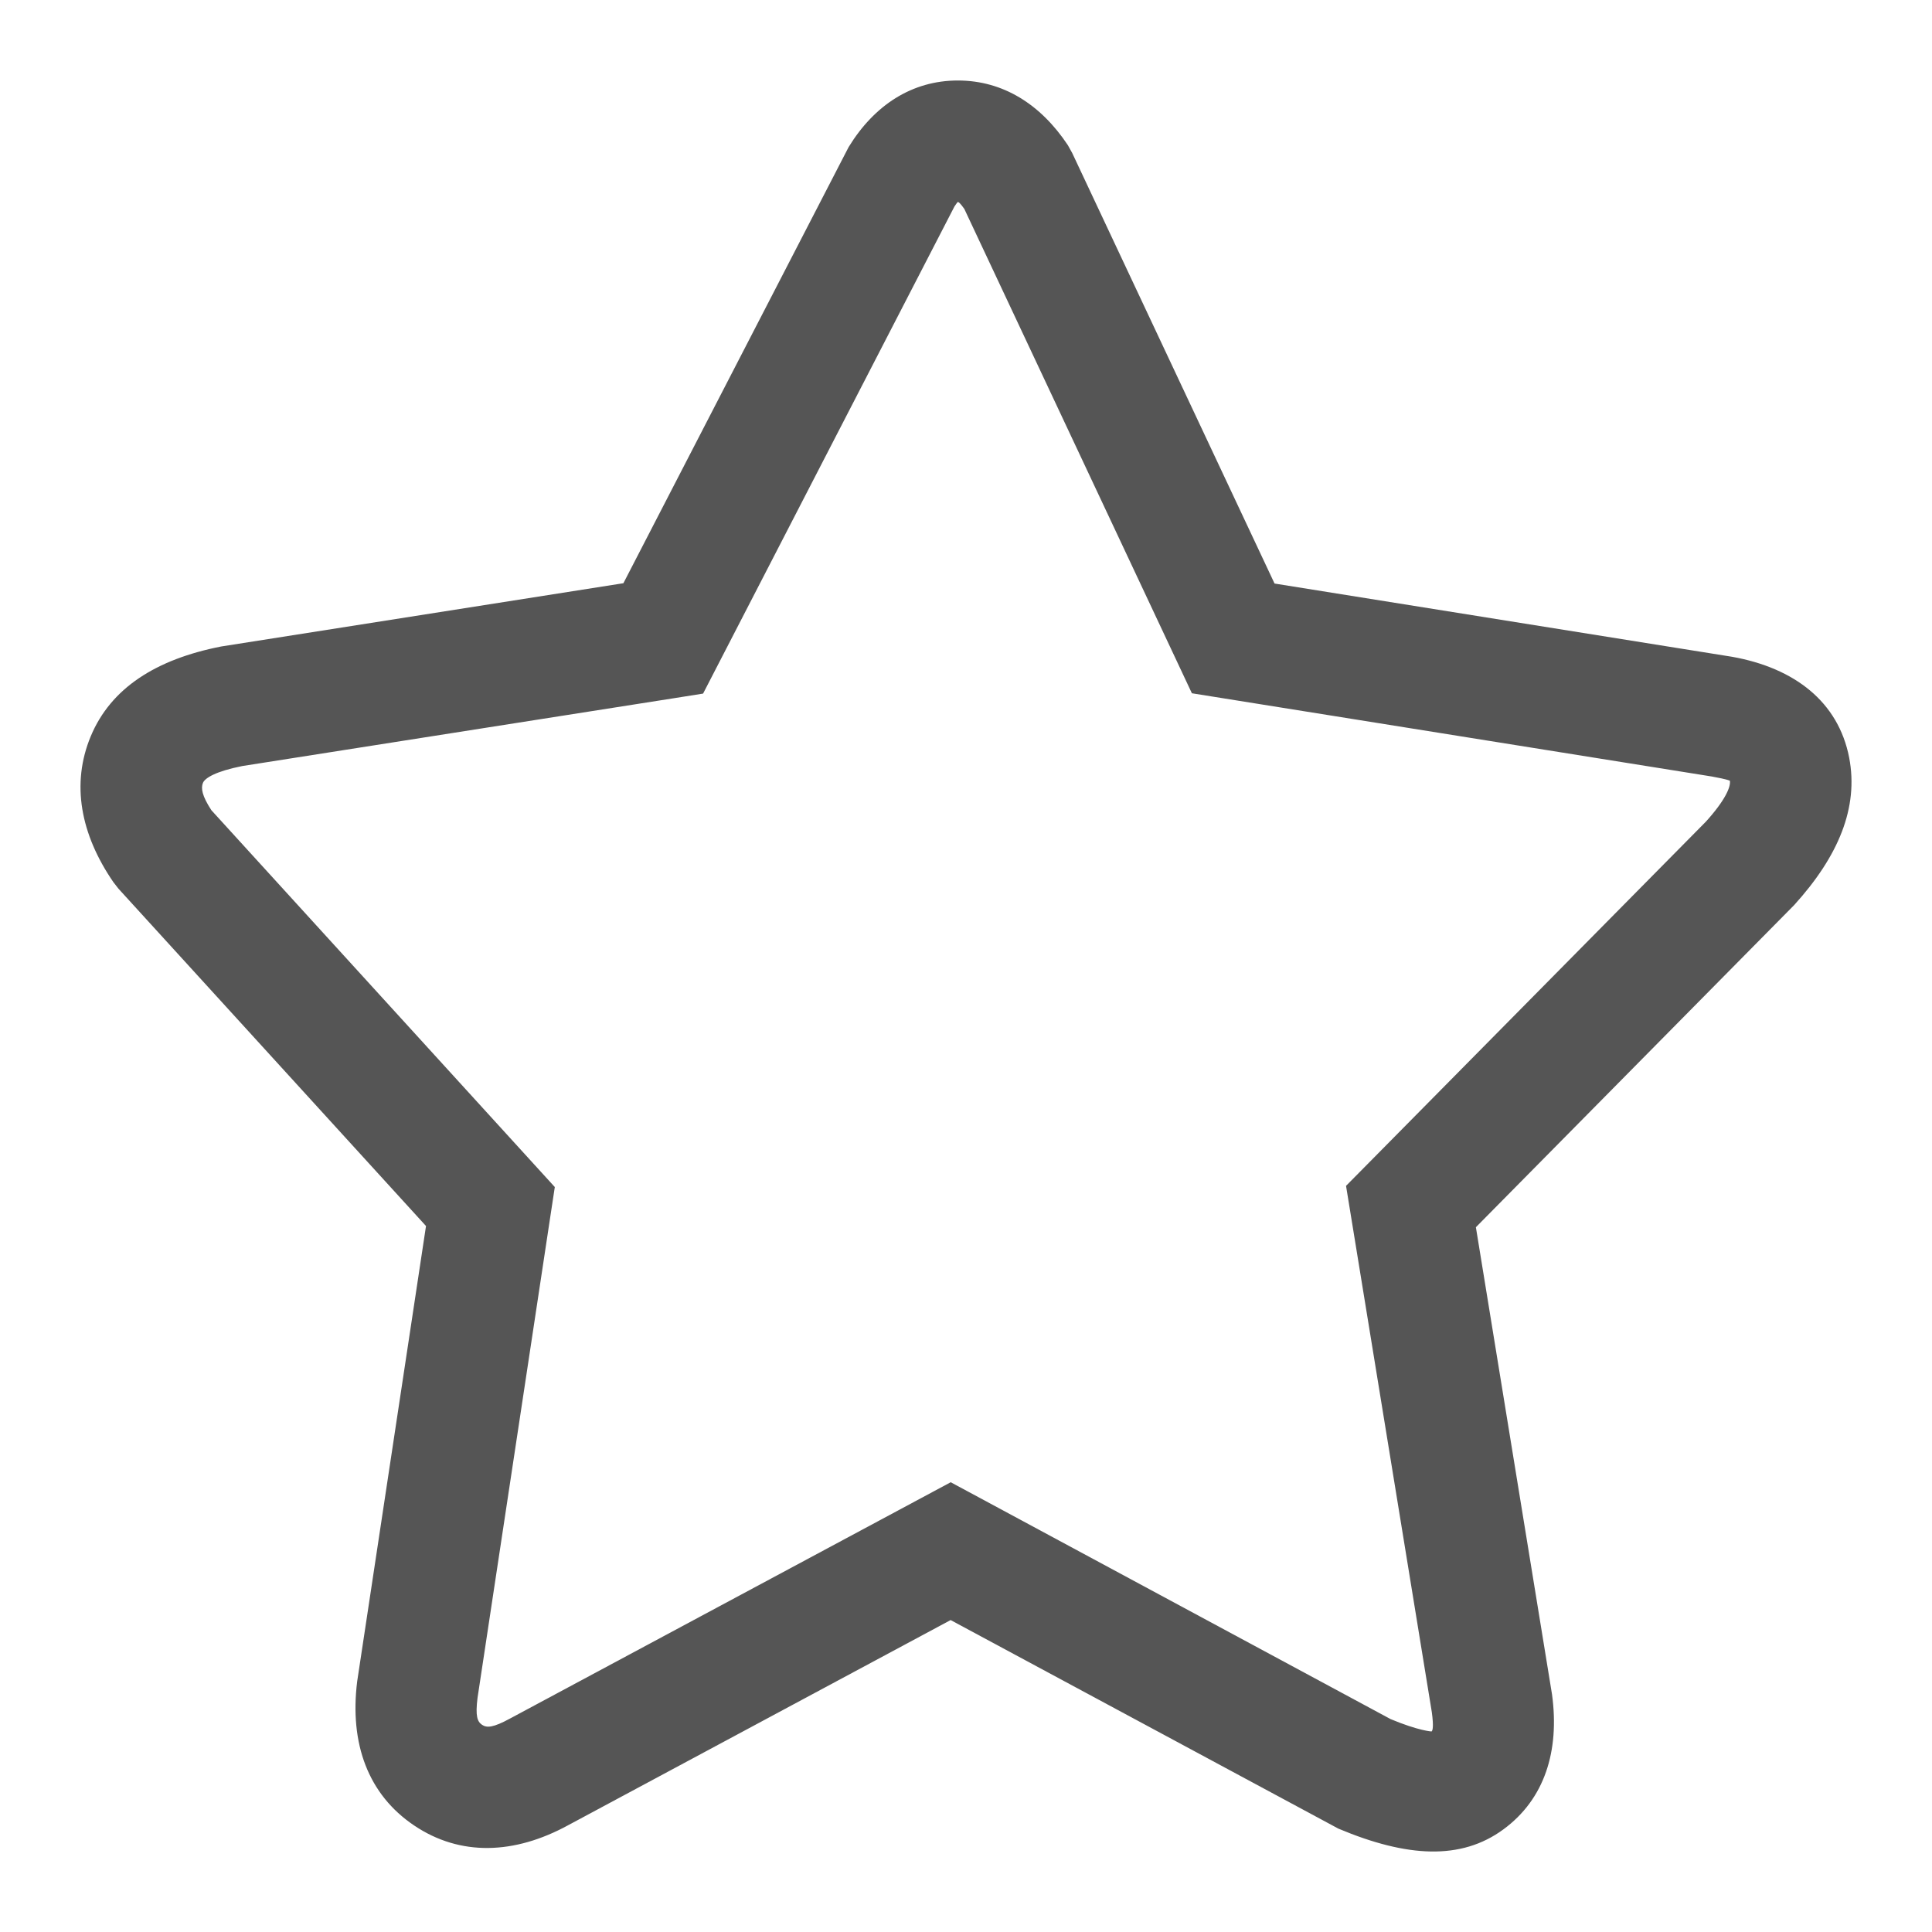 <svg xmlns="http://www.w3.org/2000/svg" width="24" height="24" viewBox="0 0 24 24">
  <g fill="none" fill-rule="evenodd" transform="translate(-552 -696)">
    <path fill="#555" fill-rule="nonzero" d="M5.292,15.23 L1.472,11.04 L1.408,10.958 C1,10.363 0.882,9.737 1.127,9.147 C1.377,8.547 1.938,8.19 2.747,8.031 L7.744,7.245 L10.542,1.827 C10.861,1.306 11.329,1 11.899,1 C12.46,1 12.928,1.296 13.265,1.803 L13.319,1.9 L15.833,7.249 L21.518,8.159 C22.293,8.298 22.836,8.718 22.971,9.411 C23.09,10.03 22.84,10.635 22.287,11.244 L18.334,15.245 L19.28,21.05 C19.375,21.752 19.188,22.349 18.676,22.725 C18.151,23.111 17.48,23.075 16.626,22.716 L11.809,20.125 L7.059,22.673 C6.391,23.038 5.717,23.062 5.145,22.677 C4.572,22.292 4.341,21.659 4.437,20.887 L5.292,15.23 Z M6.892,14.746 L6.838,15.101 L5.932,21.092 C5.904,21.318 5.929,21.386 5.988,21.426 C6.047,21.466 6.126,21.463 6.34,21.346 L11.81,18.413 L12.167,18.605 L17.274,21.355 C17.623,21.501 17.783,21.509 17.783,21.509 C17.797,21.499 17.811,21.452 17.787,21.272 L16.721,14.731 L16.991,14.458 L21.19,10.208 C21.433,9.94 21.503,9.771 21.489,9.698 C21.489,9.699 21.469,9.683 21.265,9.646 L14.806,8.612 L11.979,2.595 C11.925,2.519 11.907,2.509 11.899,2.509 C11.898,2.509 11.891,2.513 11.856,2.566 L8.734,8.616 L8.356,8.676 L3.01,9.516 C2.678,9.582 2.546,9.665 2.521,9.725 C2.494,9.791 2.509,9.886 2.626,10.065 L6.892,14.746 Z" transform="translate(552 696)"/>
  </g>
</svg>
